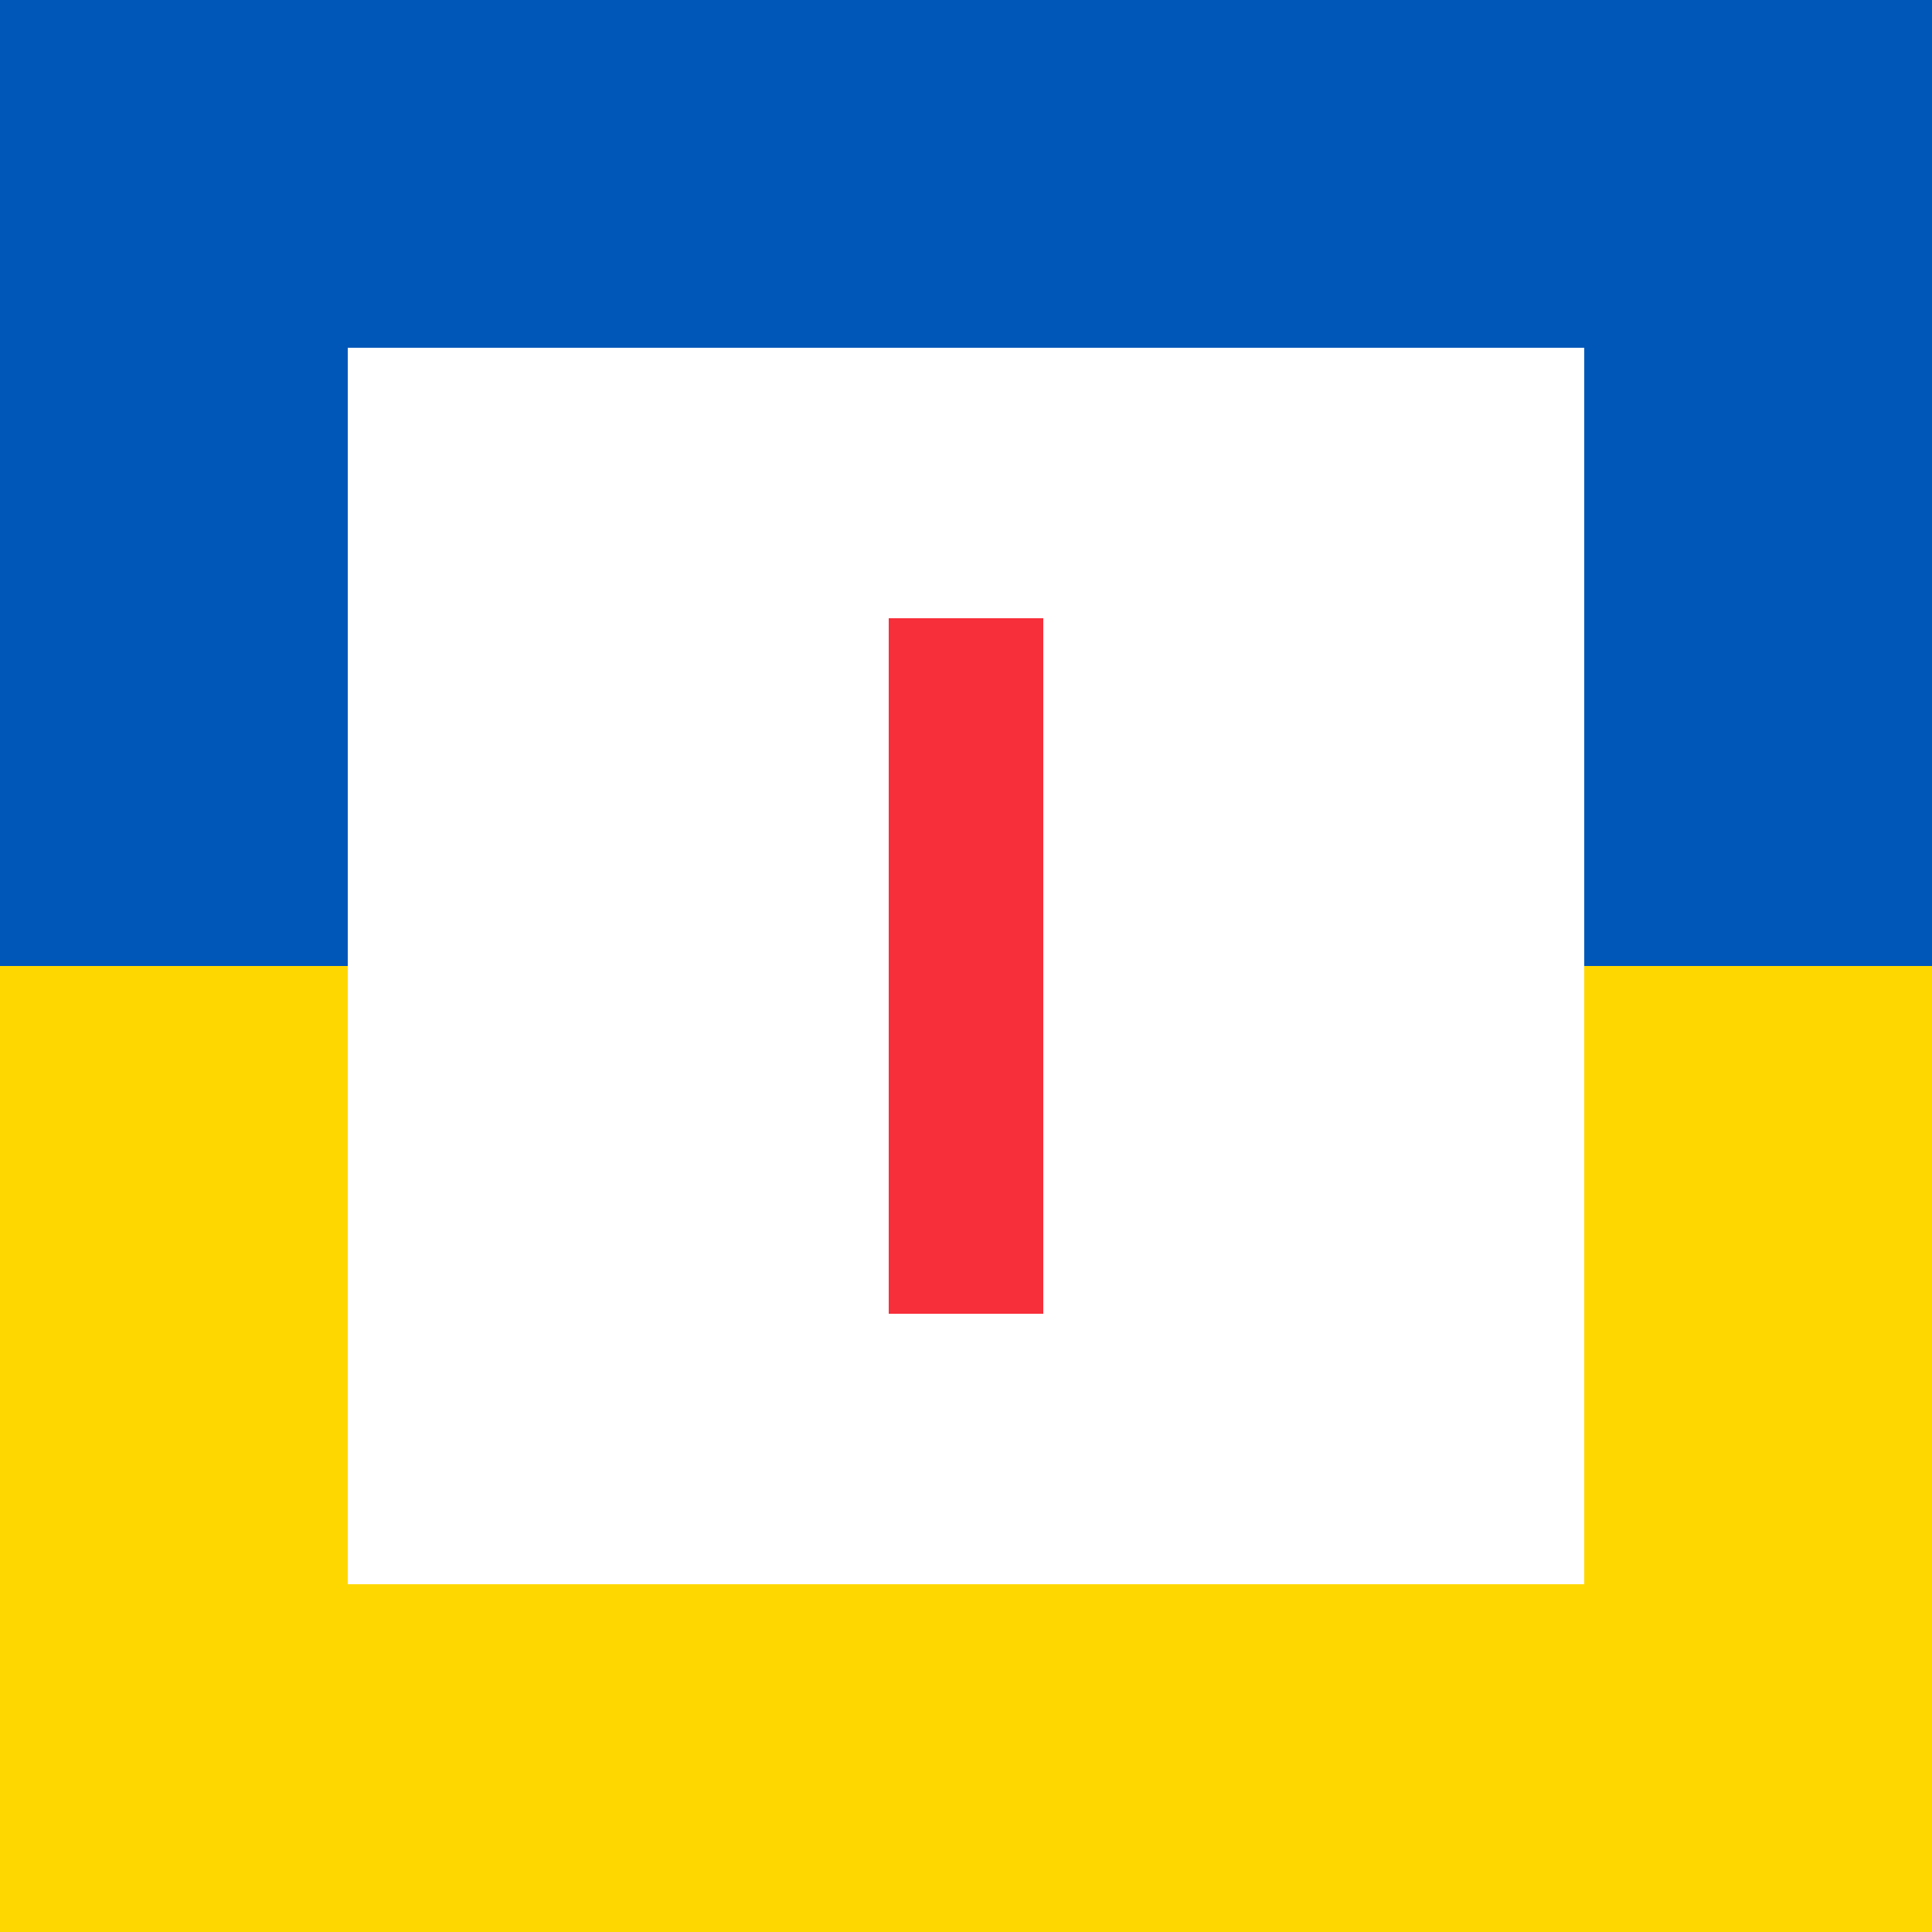 <?xml version="1.0" encoding="UTF-8" standalone="no" ?>
<!DOCTYPE svg PUBLIC "-//W3C//DTD SVG 1.1//EN" "http://www.w3.org/Graphics/SVG/1.1/DTD/svg11.dtd">
<svg xmlns="http://www.w3.org/2000/svg" xmlns:xlink="http://www.w3.org/1999/xlink" version="1.1" width="800" height="800" viewBox="0 0 800 800" xml:space="preserve">
<rect x="0" y="0" width="800" height="800" fill="#333333" stroke="none"/>
<desc>Created with Fabric.js 4.6.0</desc>
<defs>
</defs>
<g transform="matrix(-1.6 0 0 1.6 400 400)" id="zk8GHJazUiABPRPuHnFoT"  >
<path style="stroke: rgb(148,201,171); stroke-width: 0; stroke-dasharray: none; stroke-linecap: butt; stroke-dashoffset: 0; stroke-linejoin: miter; stroke-miterlimit: 4; fill: rgb(255,215,0); fill-rule: nonzero; opacity: 1;" vector-effect="non-scaling-stroke"  transform=" translate(-250, -250)" d="M 0 0 L 500 0 L 500 500 L 0 500 z" stroke-linecap="round" />
</g>
<g transform="matrix(-1.6 0 0 1.6 400 200)" id="CWCfyfoE2JIBjJTpAembM"  >
<path style="stroke: rgb(217,178,150); stroke-width: 0; stroke-dasharray: none; stroke-linecap: butt; stroke-dashoffset: 0; stroke-linejoin: miter; stroke-miterlimit: 4; fill: rgb(0,87,184); fill-rule: nonzero; opacity: 1;" vector-effect="non-scaling-stroke"  transform=" translate(-250, -125)" d="M 0 0 L 500 0 L 500 250 L 0 250 z" stroke-linecap="round" />
</g>
<g transform="matrix(-1.6 0 0 -1.6 400 400)" id="kB5h7nKnwxCX8SmufwDWY"  >
<path style="stroke: rgb(236,249,161); stroke-width: 0; stroke-dasharray: none; stroke-linecap: butt; stroke-dashoffset: 0; stroke-linejoin: miter; stroke-miterlimit: 4; fill: rgb(255,255,255); fill-rule: nonzero; opacity: 1;" vector-effect="non-scaling-stroke"  transform=" translate(-160, -160)" d="M 0 0 L 320 0 L 320 320 L 0 320 z" stroke-linecap="round" />
</g>
<g transform="matrix(-1.6 0 0 -1.6 400 400)" id="G7pb5m-v_wdVhaaaMYpLD"  >
<path style="stroke: rgb(58,204,31); stroke-width: 0; stroke-dasharray: none; stroke-linecap: butt; stroke-dashoffset: 0; stroke-linejoin: miter; stroke-miterlimit: 4; fill: rgb(247,47,58); fill-rule: nonzero; opacity: 1;" vector-effect="non-scaling-stroke"  transform=" translate(-20, -90)" d="M 0 0 L 40 0 L 40 180 L 0 180 z" stroke-linecap="round" />
</g>
</svg>